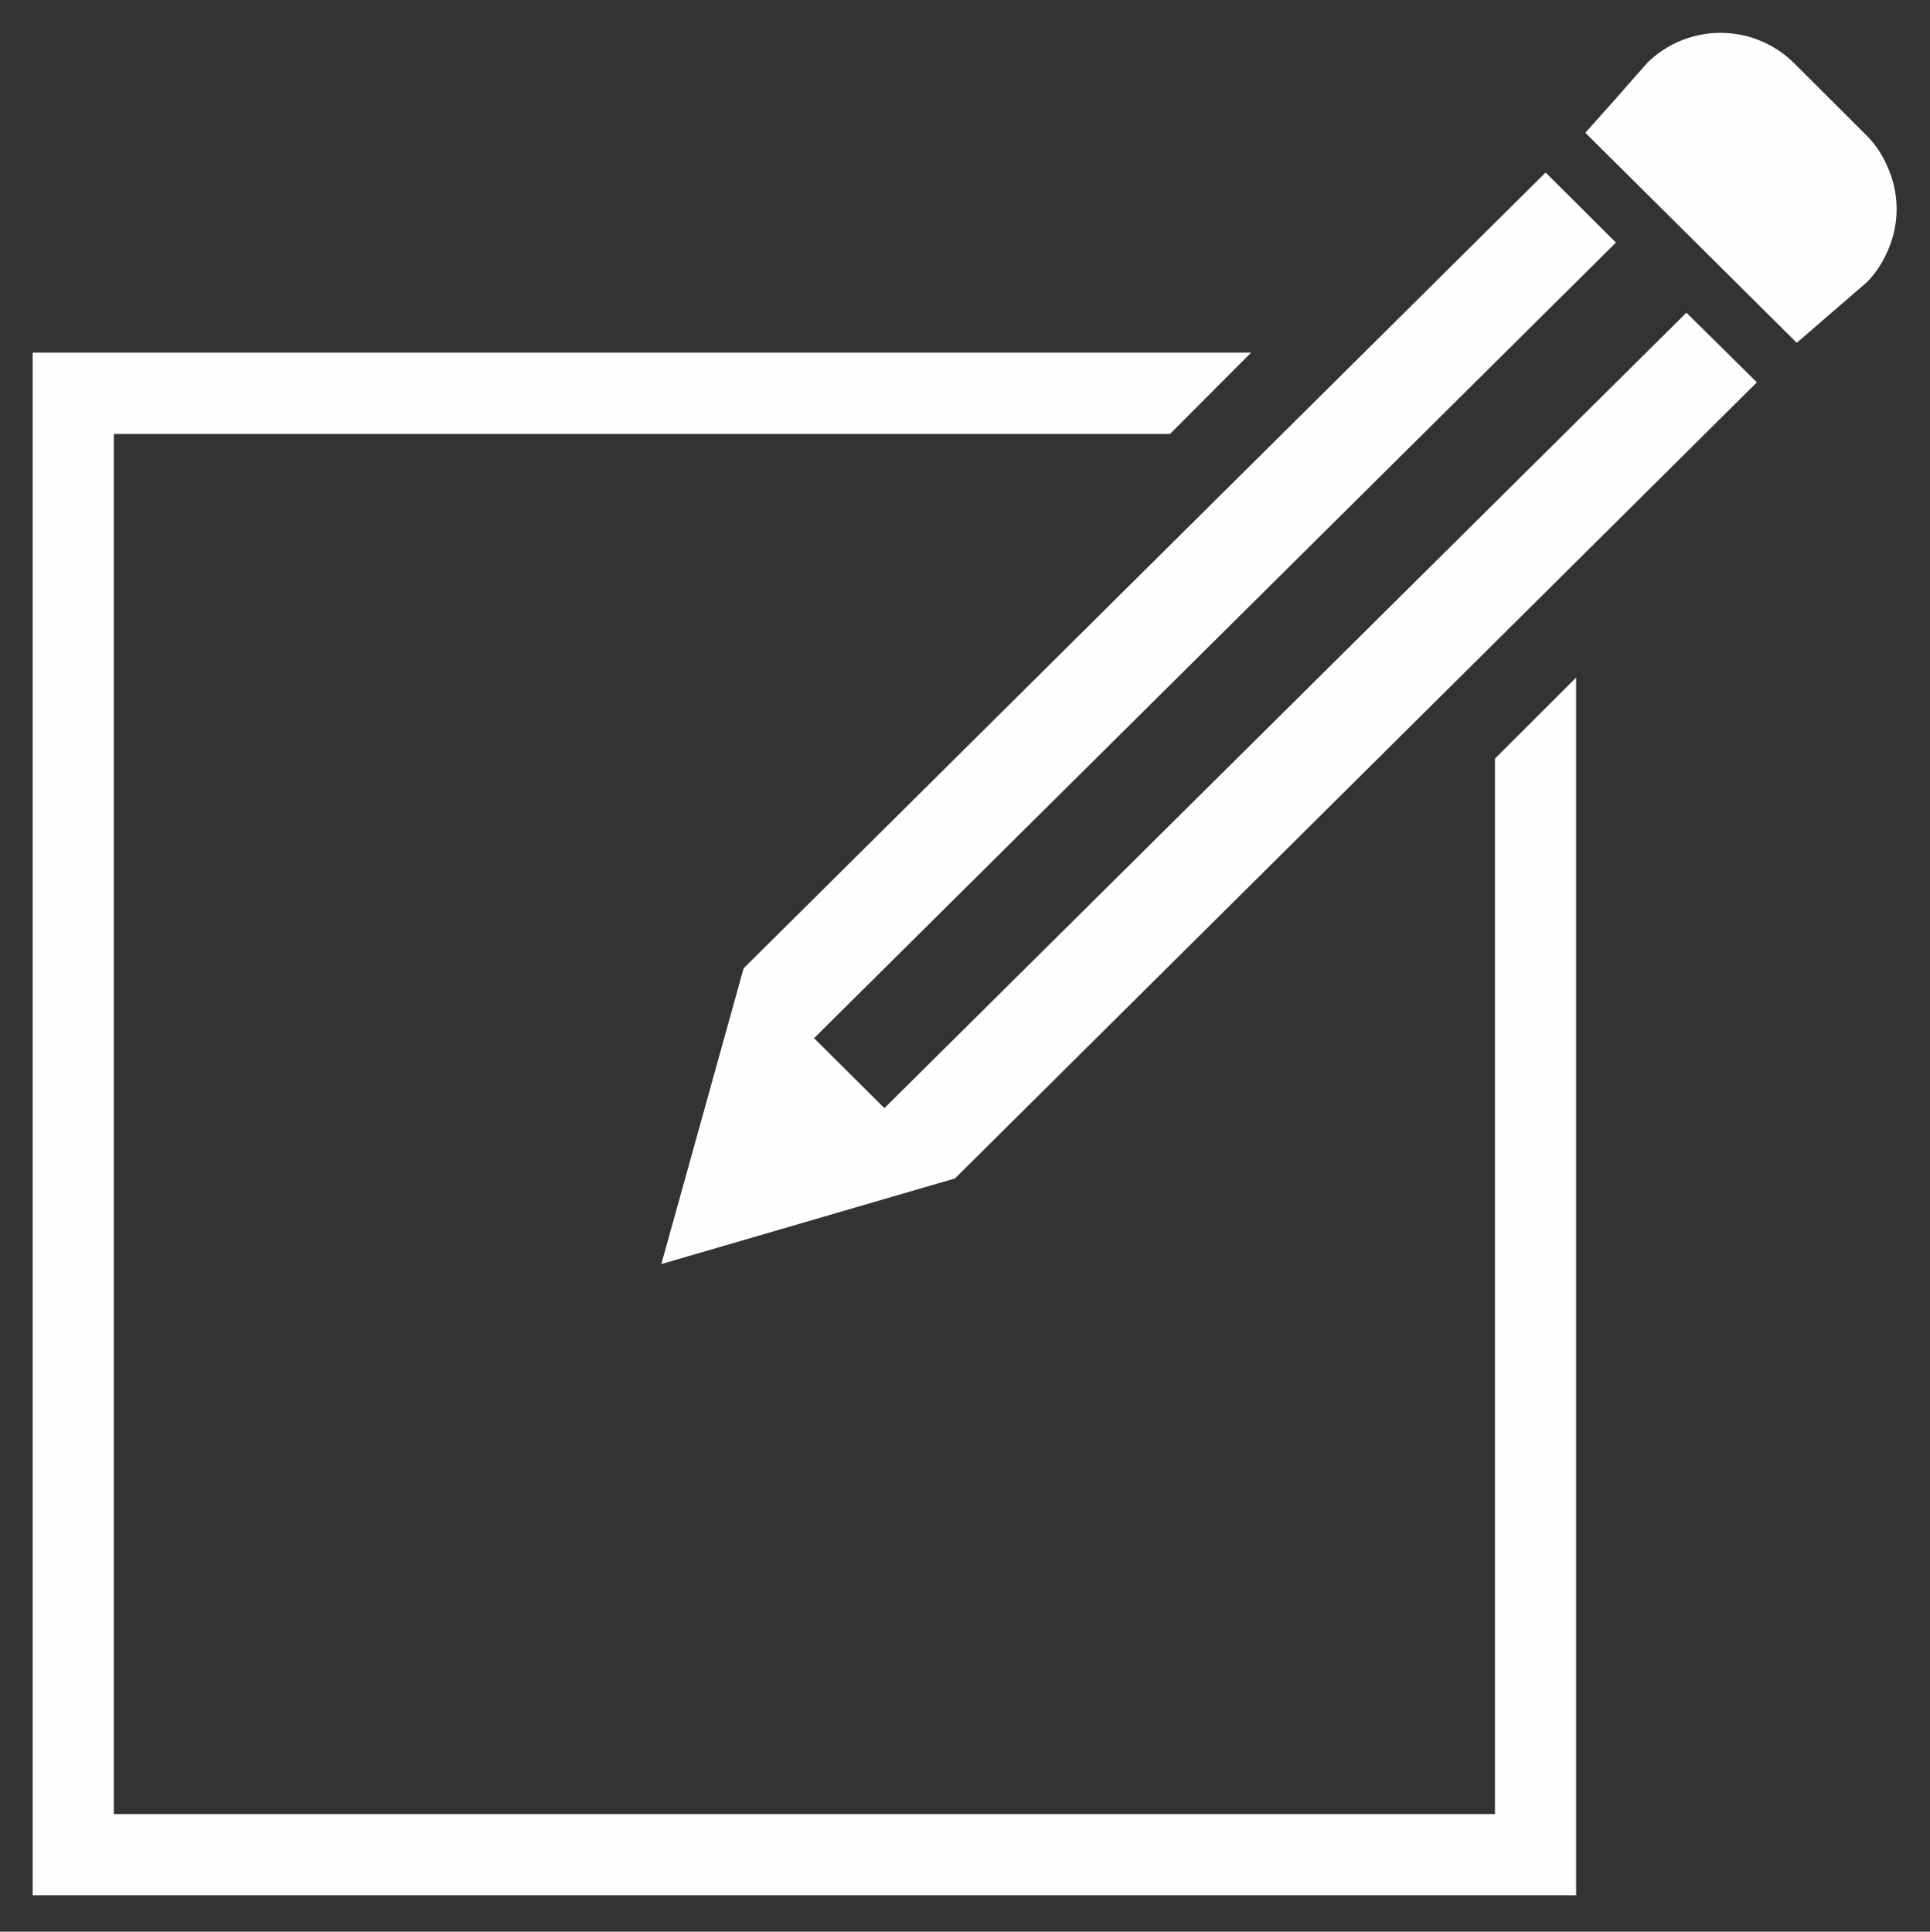 <svg xmlns="http://www.w3.org/2000/svg" viewBox="0 0 29.553 29.584">
  <rect x="0" y="0" width="29.553" height="29.584" fill="#333333" stroke="none"/>
  <defs>
    <style>
      .cls-1 {
        fill: #fffdfd;
        stroke: rgba(0,0,0,0);
      }
    </style>
  </defs>
  <path id="compose" class="cls-1" d="M23.634,28.526H0V4.9H18.658L17.415,6.147H1.243V27.283H22.391V11.119l1.243-1.242V28.525ZM9.626,18.86h0l.63-2.263.63-2.267,6.14-6.094,6.141-6.094.538.535.539.538L11.965,15.4l.792.787.285.284L25.323,4.289l.507.5.572.567L14.123,17.548l-4.5,1.312ZM27.013,4.75h0L23.775,1.533l.447-.5.5-.569a1.6,1.6,0,0,1,2.247,0l1.121,1.119a1.512,1.512,0,0,1,.309.464,1.569,1.569,0,0,1,0,1.308,1.555,1.555,0,0,1-.309.464l-1.078.932Z" transform="translate(0.5 0.5)"/>
</svg>
